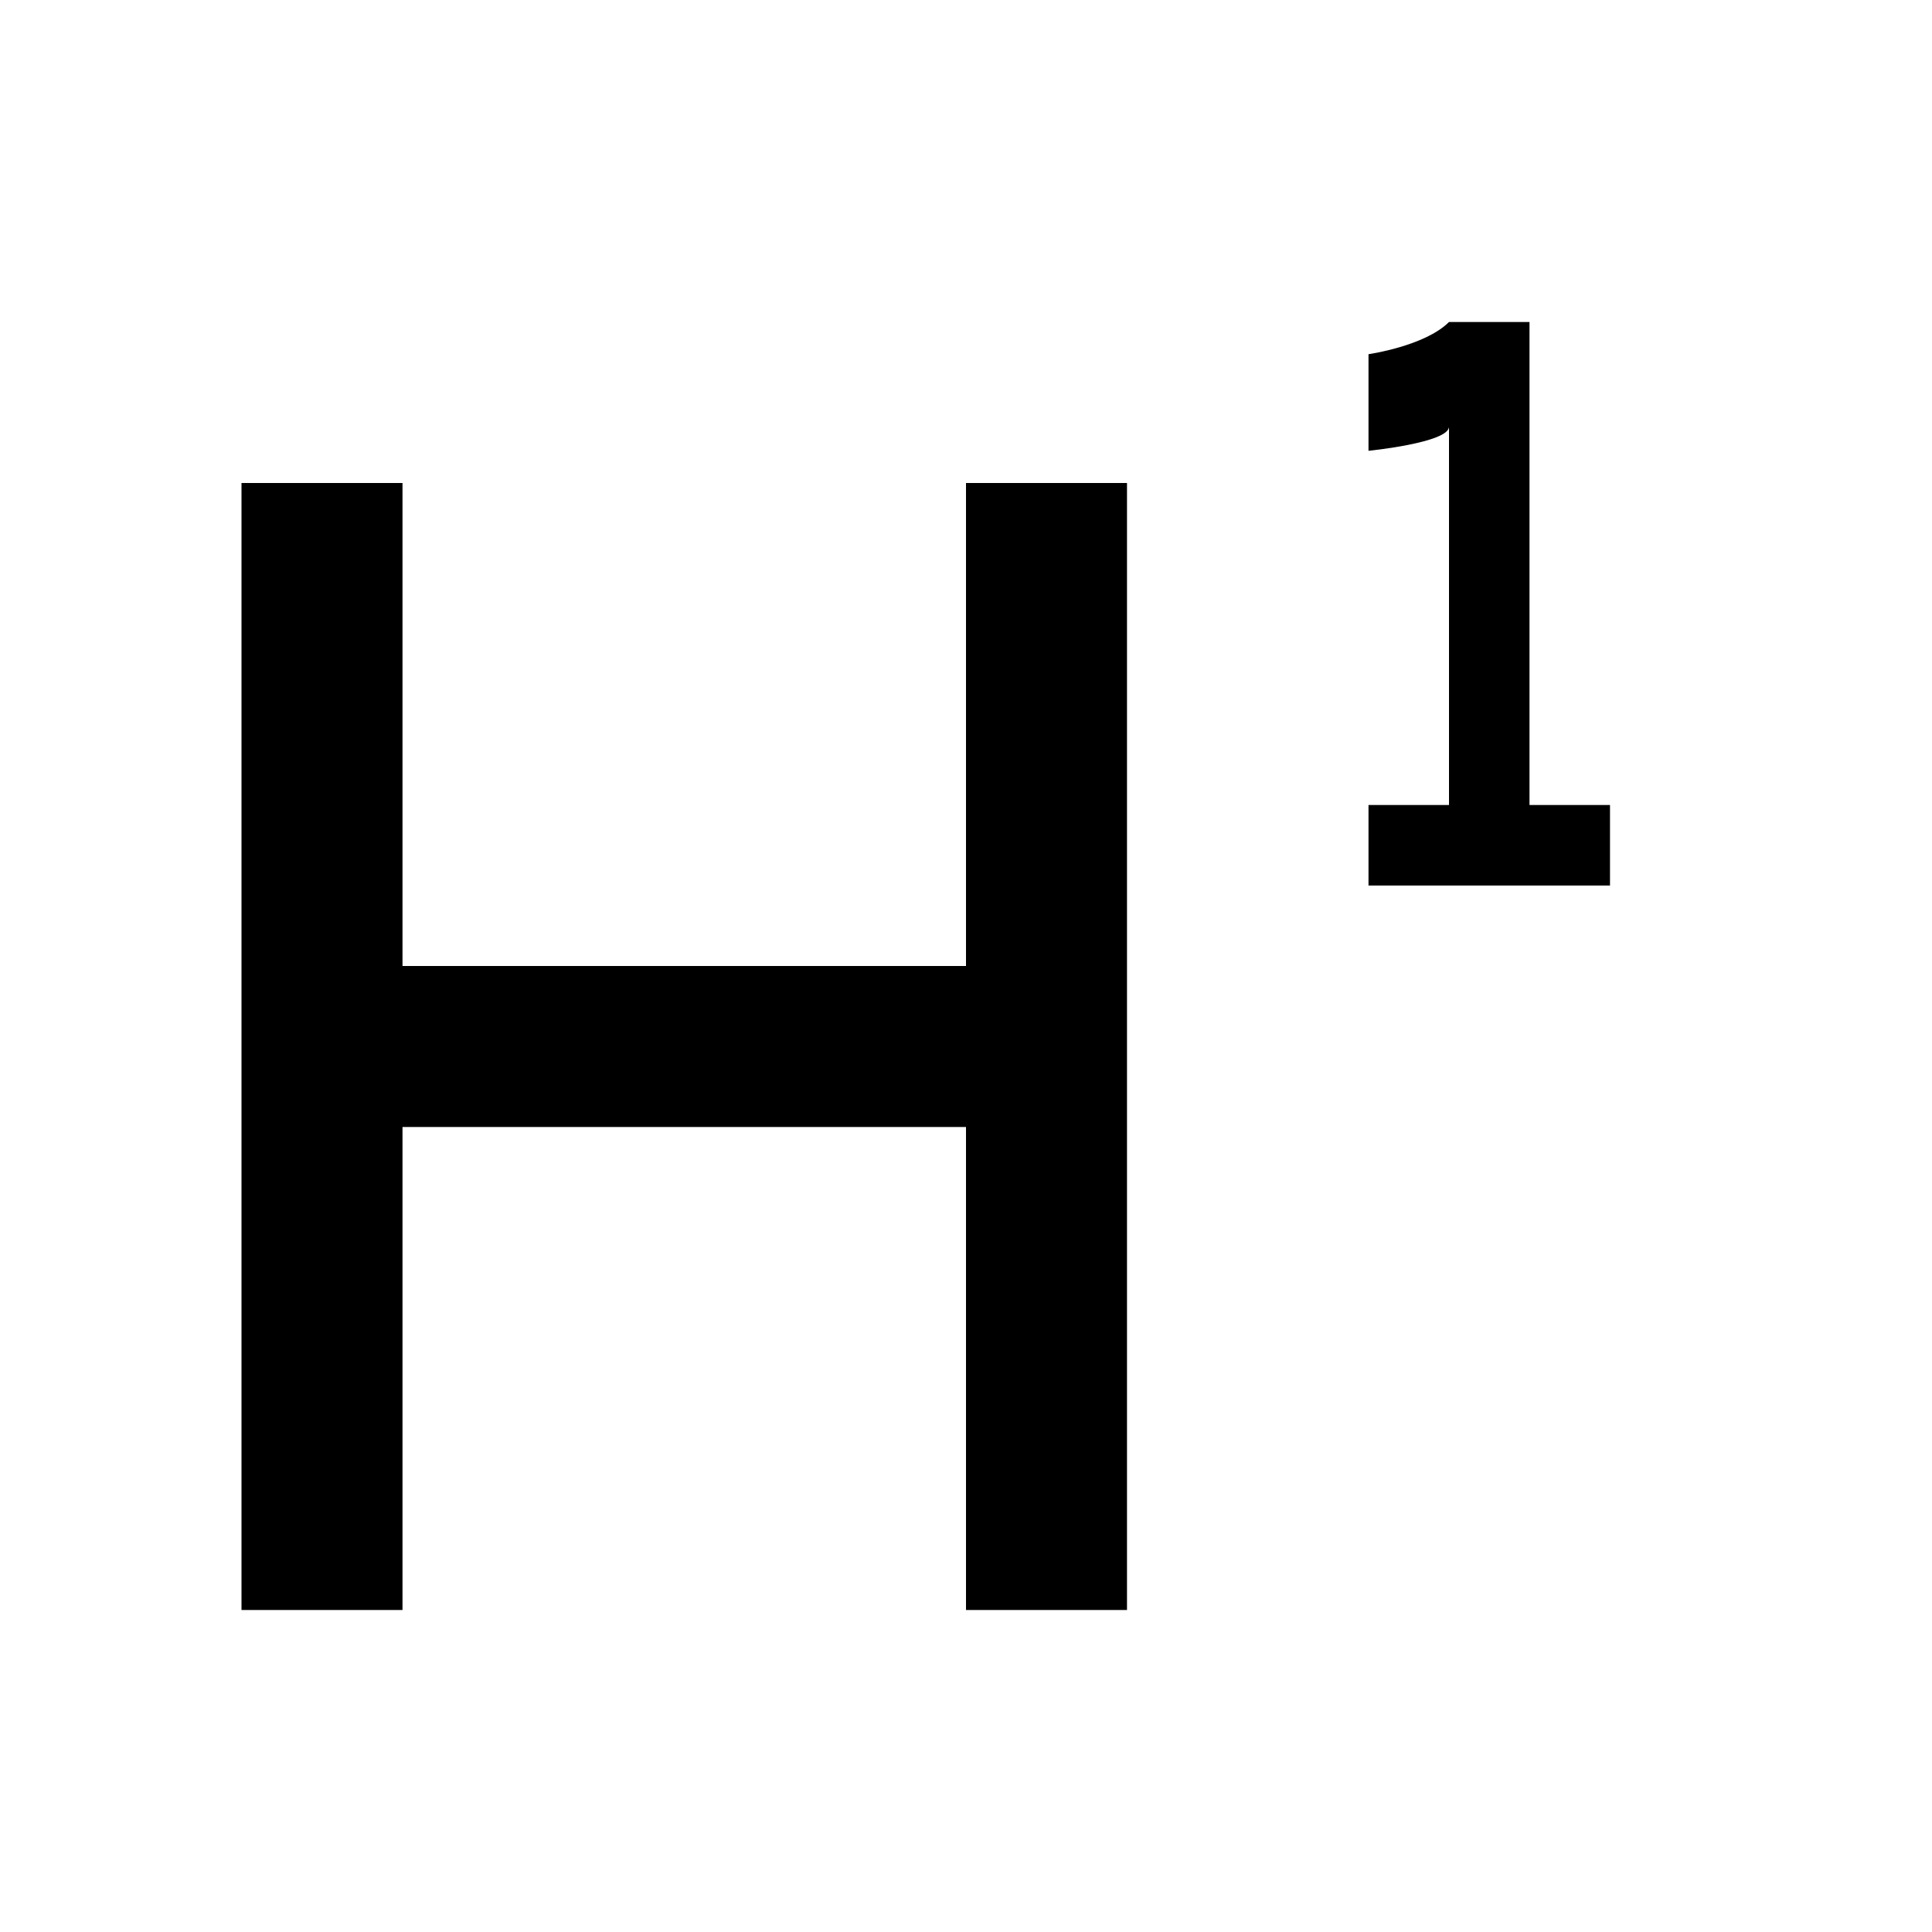 <?xml version="1.0" encoding="utf-8"?>
<!-- Generator: Adobe Illustrator 20.1.0, SVG Export Plug-In . SVG Version: 6.00 Build 0)  -->
<svg version="1.1" id="eds-icon--h2-chunky_svg"
	 xmlns="http://www.w3.org/2000/svg" xmlns:xlink="http://www.w3.org/1999/xlink" x="0px" y="0px" viewBox="0 0 24 24"
	 enable-background="new 0 0 24 24" xml:space="preserve">
<polygon id="eds-icon--h1-chunky_base" fill-rule="evenodd" clip-rule="evenodd" points="12,12 5,12 5,6 3,6 3,20 5,20 5,14 
	12,14 12,20 14,20 14,6 12,6 "/>
<path id="eds-icon--h1-chunky_number" fill-rule="evenodd" clip-rule="evenodd" d="M19,10V4h-1c-0.3,0.3-1,0.4-1,0.4v1.2
	c0,0,1-0.1,1-0.3V10h-1v1h3v-1H19z"/>
</svg>
